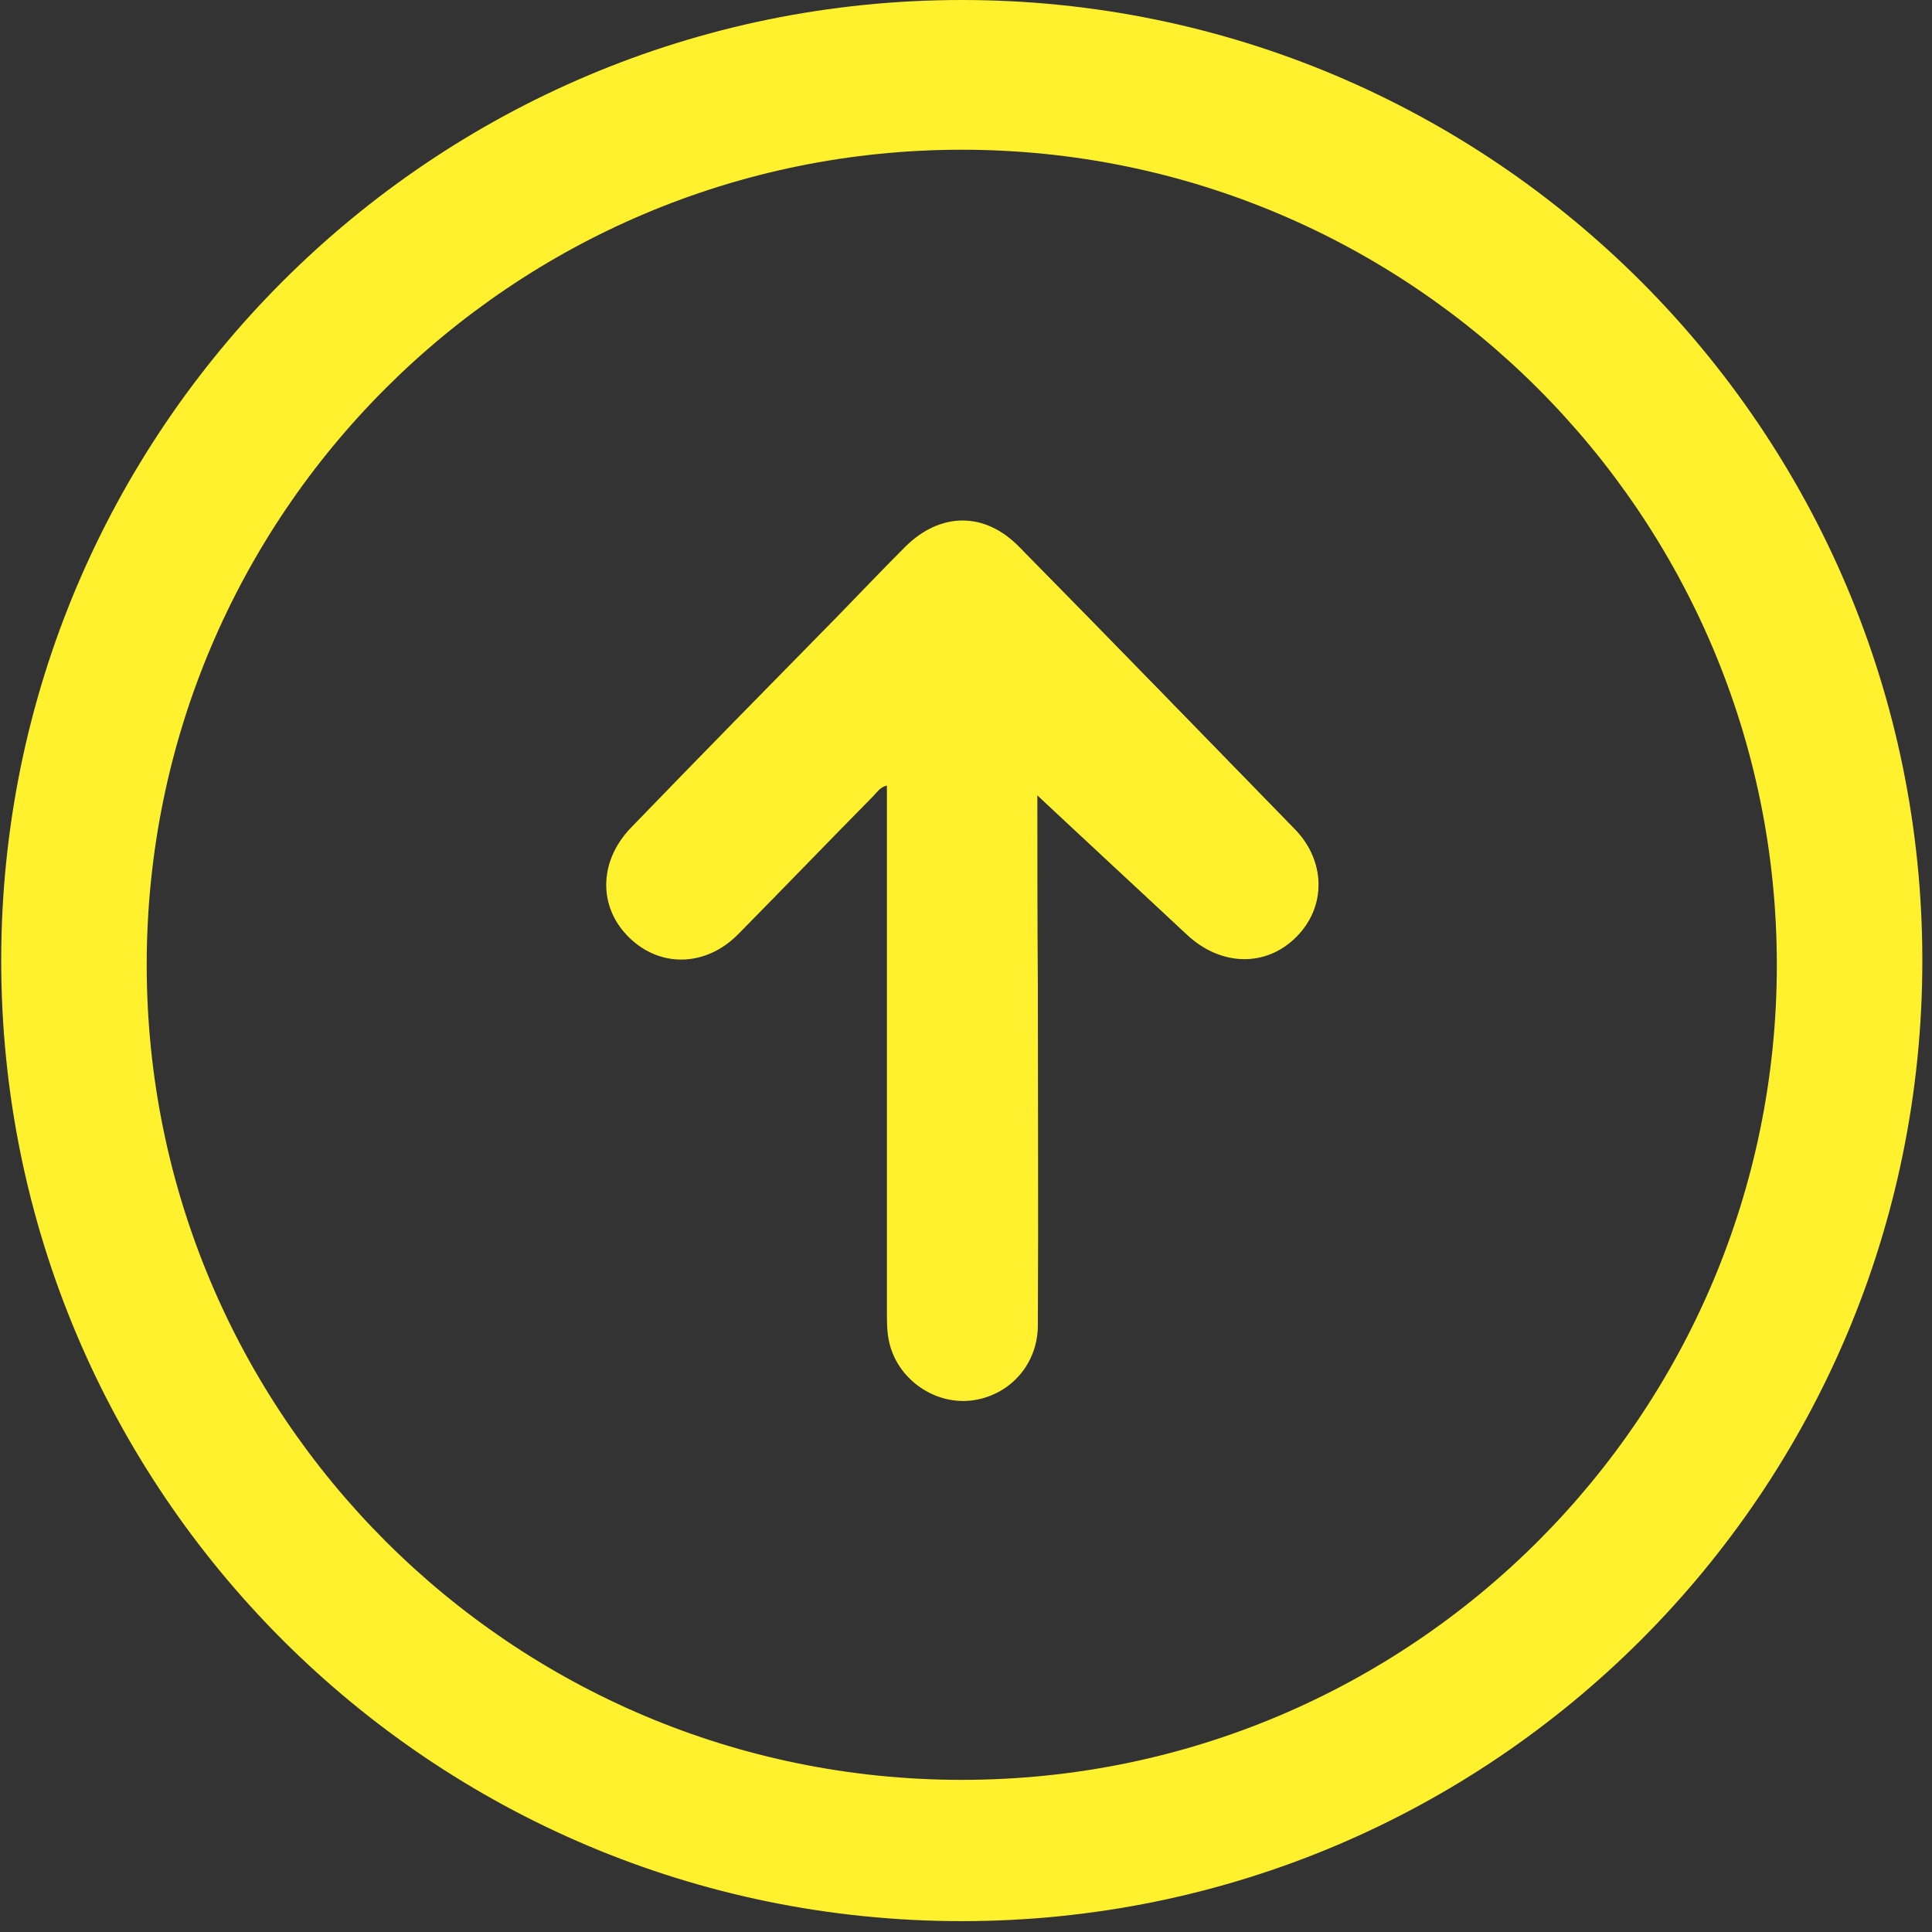 <svg width="32" height="32" viewBox="0 0 32 32" fill="none" xmlns="http://www.w3.org/2000/svg">
<rect x="0" y="0" width="32" height="32" fill="#333333" stroke="none"/>
<path d="M17.18 13.17C17.96 13.9 18.82 14.69 19.66 15.48C20.21 16 20.96 16.03 21.47 15.52C21.97 15.02 21.96 14.27 21.45 13.74C19.93 12.18 18.42 10.62 16.89 9.07C16.31 8.48 15.58 8.49 15 9.07C14.62 9.45 14.25 9.84 13.87 10.23C12.73 11.39 11.6 12.56 10.46 13.72C9.9 14.3 9.92 15.09 10.49 15.59C11 16.03 11.71 15.99 12.22 15.48C12.97 14.72 13.71 13.95 14.46 13.19C14.53 13.12 14.58 13.03 14.7 13.01C14.7 13.14 14.7 13.25 14.7 13.37C14.7 16.18 14.7 18.99 14.7 21.8C14.7 22.01 14.71 22.21 14.79 22.41C15 22.95 15.58 23.28 16.14 23.19C16.75 23.09 17.19 22.58 17.19 21.95C17.2 20.07 17.19 18.2 17.19 16.32C17.18 15.22 17.18 14.12 17.18 13.17Z" fill="#FFF12D"/>
<path d="M17.18 13.17C17.18 14.11 17.18 15.21 17.18 16.31C17.18 18.19 17.18 20.06 17.18 21.94C17.18 22.57 16.74 23.08 16.13 23.18C15.58 23.27 14.99 22.94 14.78 22.4C14.7 22.2 14.69 22 14.69 21.79C14.69 18.98 14.69 16.17 14.69 13.36C14.69 13.25 14.69 13.13 14.69 13C14.57 13.02 14.52 13.12 14.45 13.18C13.7 13.94 12.96 14.71 12.21 15.47C11.7 15.98 10.99 16.02 10.48 15.58C9.91 15.09 9.89 14.29 10.45 13.71C11.58 12.54 12.72 11.38 13.86 10.22C14.24 9.83 14.61 9.44 14.99 9.06C15.57 8.48 16.31 8.47 16.88 9.06C18.4 10.61 19.92 12.17 21.44 13.73C21.96 14.26 21.96 15.01 21.46 15.51C20.96 16.02 20.21 15.99 19.65 15.47C18.81 14.69 17.96 13.9 17.18 13.17Z" fill="#FFF12D"/>
<path d="M15.93 0C7.15 0 0.02 7.12 0.02 15.91C0.02 24.7 7.14 31.82 15.93 31.82C24.72 31.82 31.84 24.7 31.84 15.91C31.84 7.12 24.71 0 15.93 0ZM15.93 29.48C8.47 29.48 2.43 23.43 2.43 15.98C2.43 8.52 8.48 2.48 15.93 2.48C23.38 2.48 29.43 8.53 29.43 15.98C29.43 23.43 23.39 29.48 15.93 29.48Z" fill="#FFF12D"/>
</svg>
